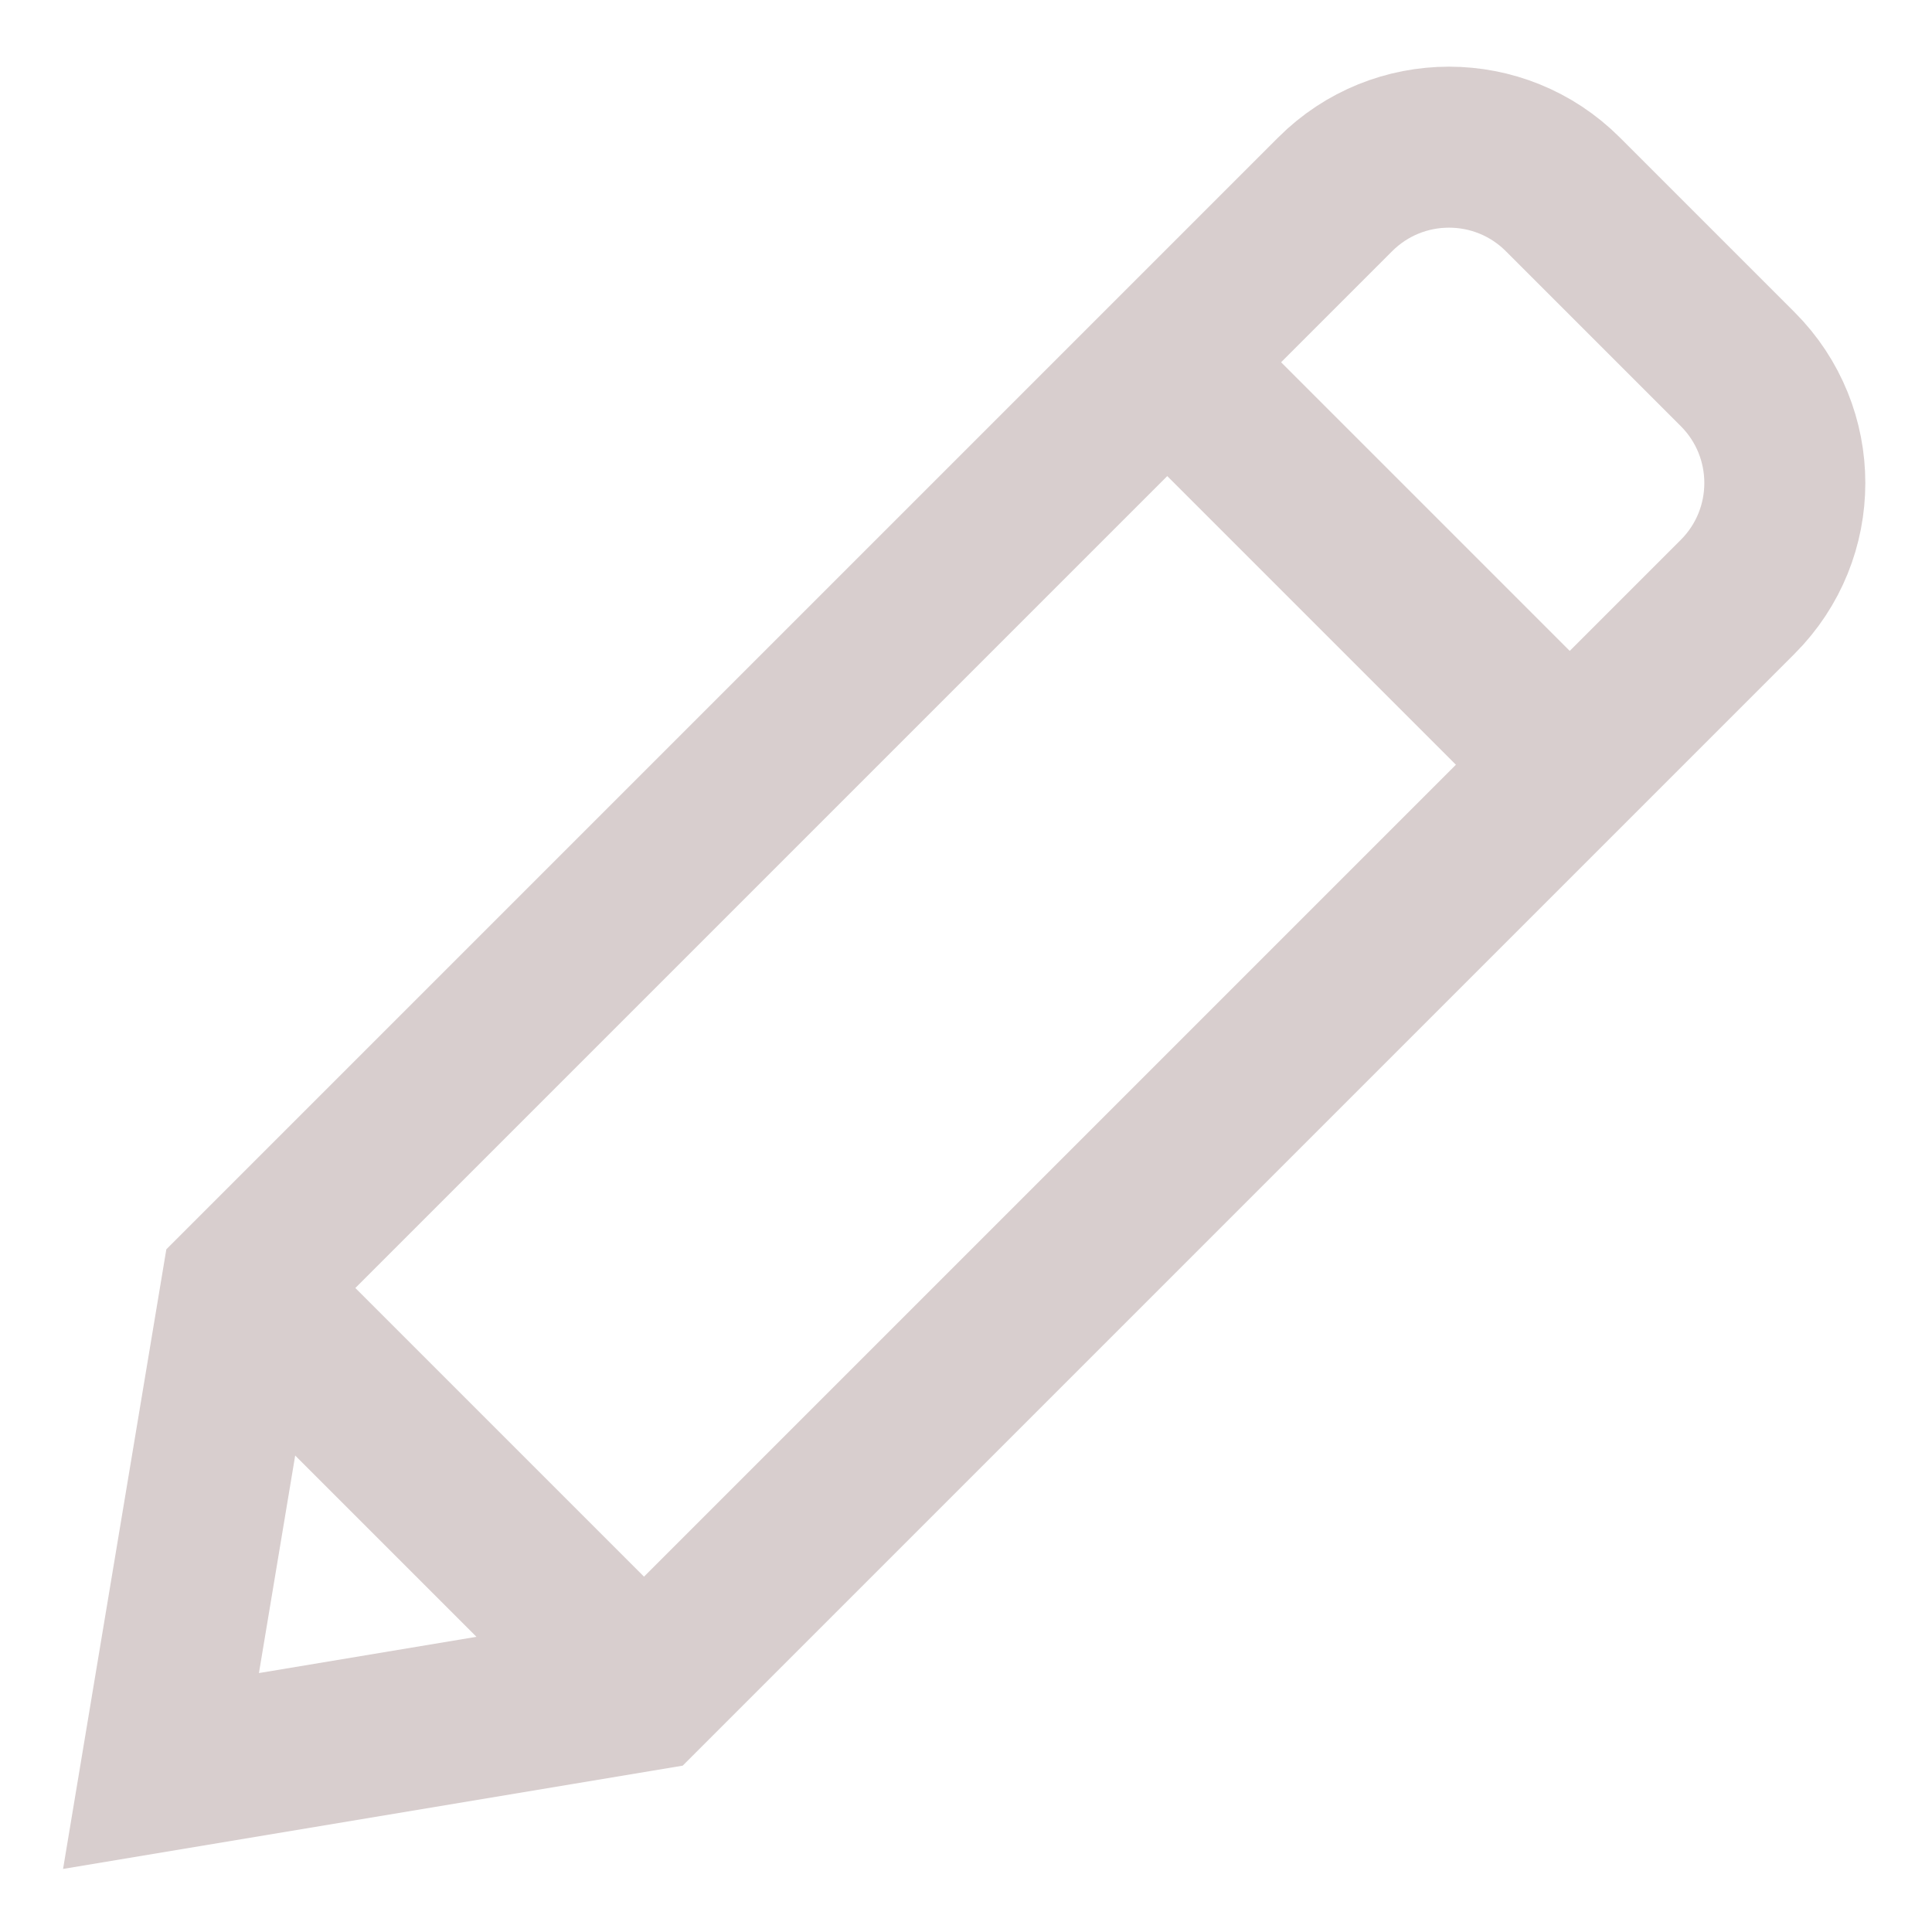 <svg version="1.1" xmlns="http://www.w3.org/2000/svg" xmlns:xlink="http://www.w3.org/1999/xlink" x="0px" y="0px" viewBox="0 0 24 24" xml:space="preserve" width="24" height="24"><g class="nc-icon-wrapper" fill="#d8cece"><line data-cap="butt" data-color="color-2" fill="none" stroke="#d8cece" stroke-width="2" stroke-miterlimit="10" x1="14.5" y1="4.5" x2="19.5" y2="9.5" stroke-linejoin="miter" stroke-linecap="butt"></line> <line data-cap="butt" data-color="color-2" fill="none" stroke="#d8cece" stroke-width="2" stroke-miterlimit="10" x1="3" y1="16" x2="8" y2="21" stroke-linejoin="miter" stroke-linecap="butt"></line> <path fill="none" stroke="#d8cece" stroke-width="2" stroke-linecap="square" stroke-miterlimit="10" d="M8,21l-6,1l1-6 L16.586,2.414c0.781-0.781,2.047-0.781,2.828,0l2.172,2.172c0.781,0.781,0.781,2.047,0,2.828L8,21z" stroke-linejoin="miter"></path></g></svg>